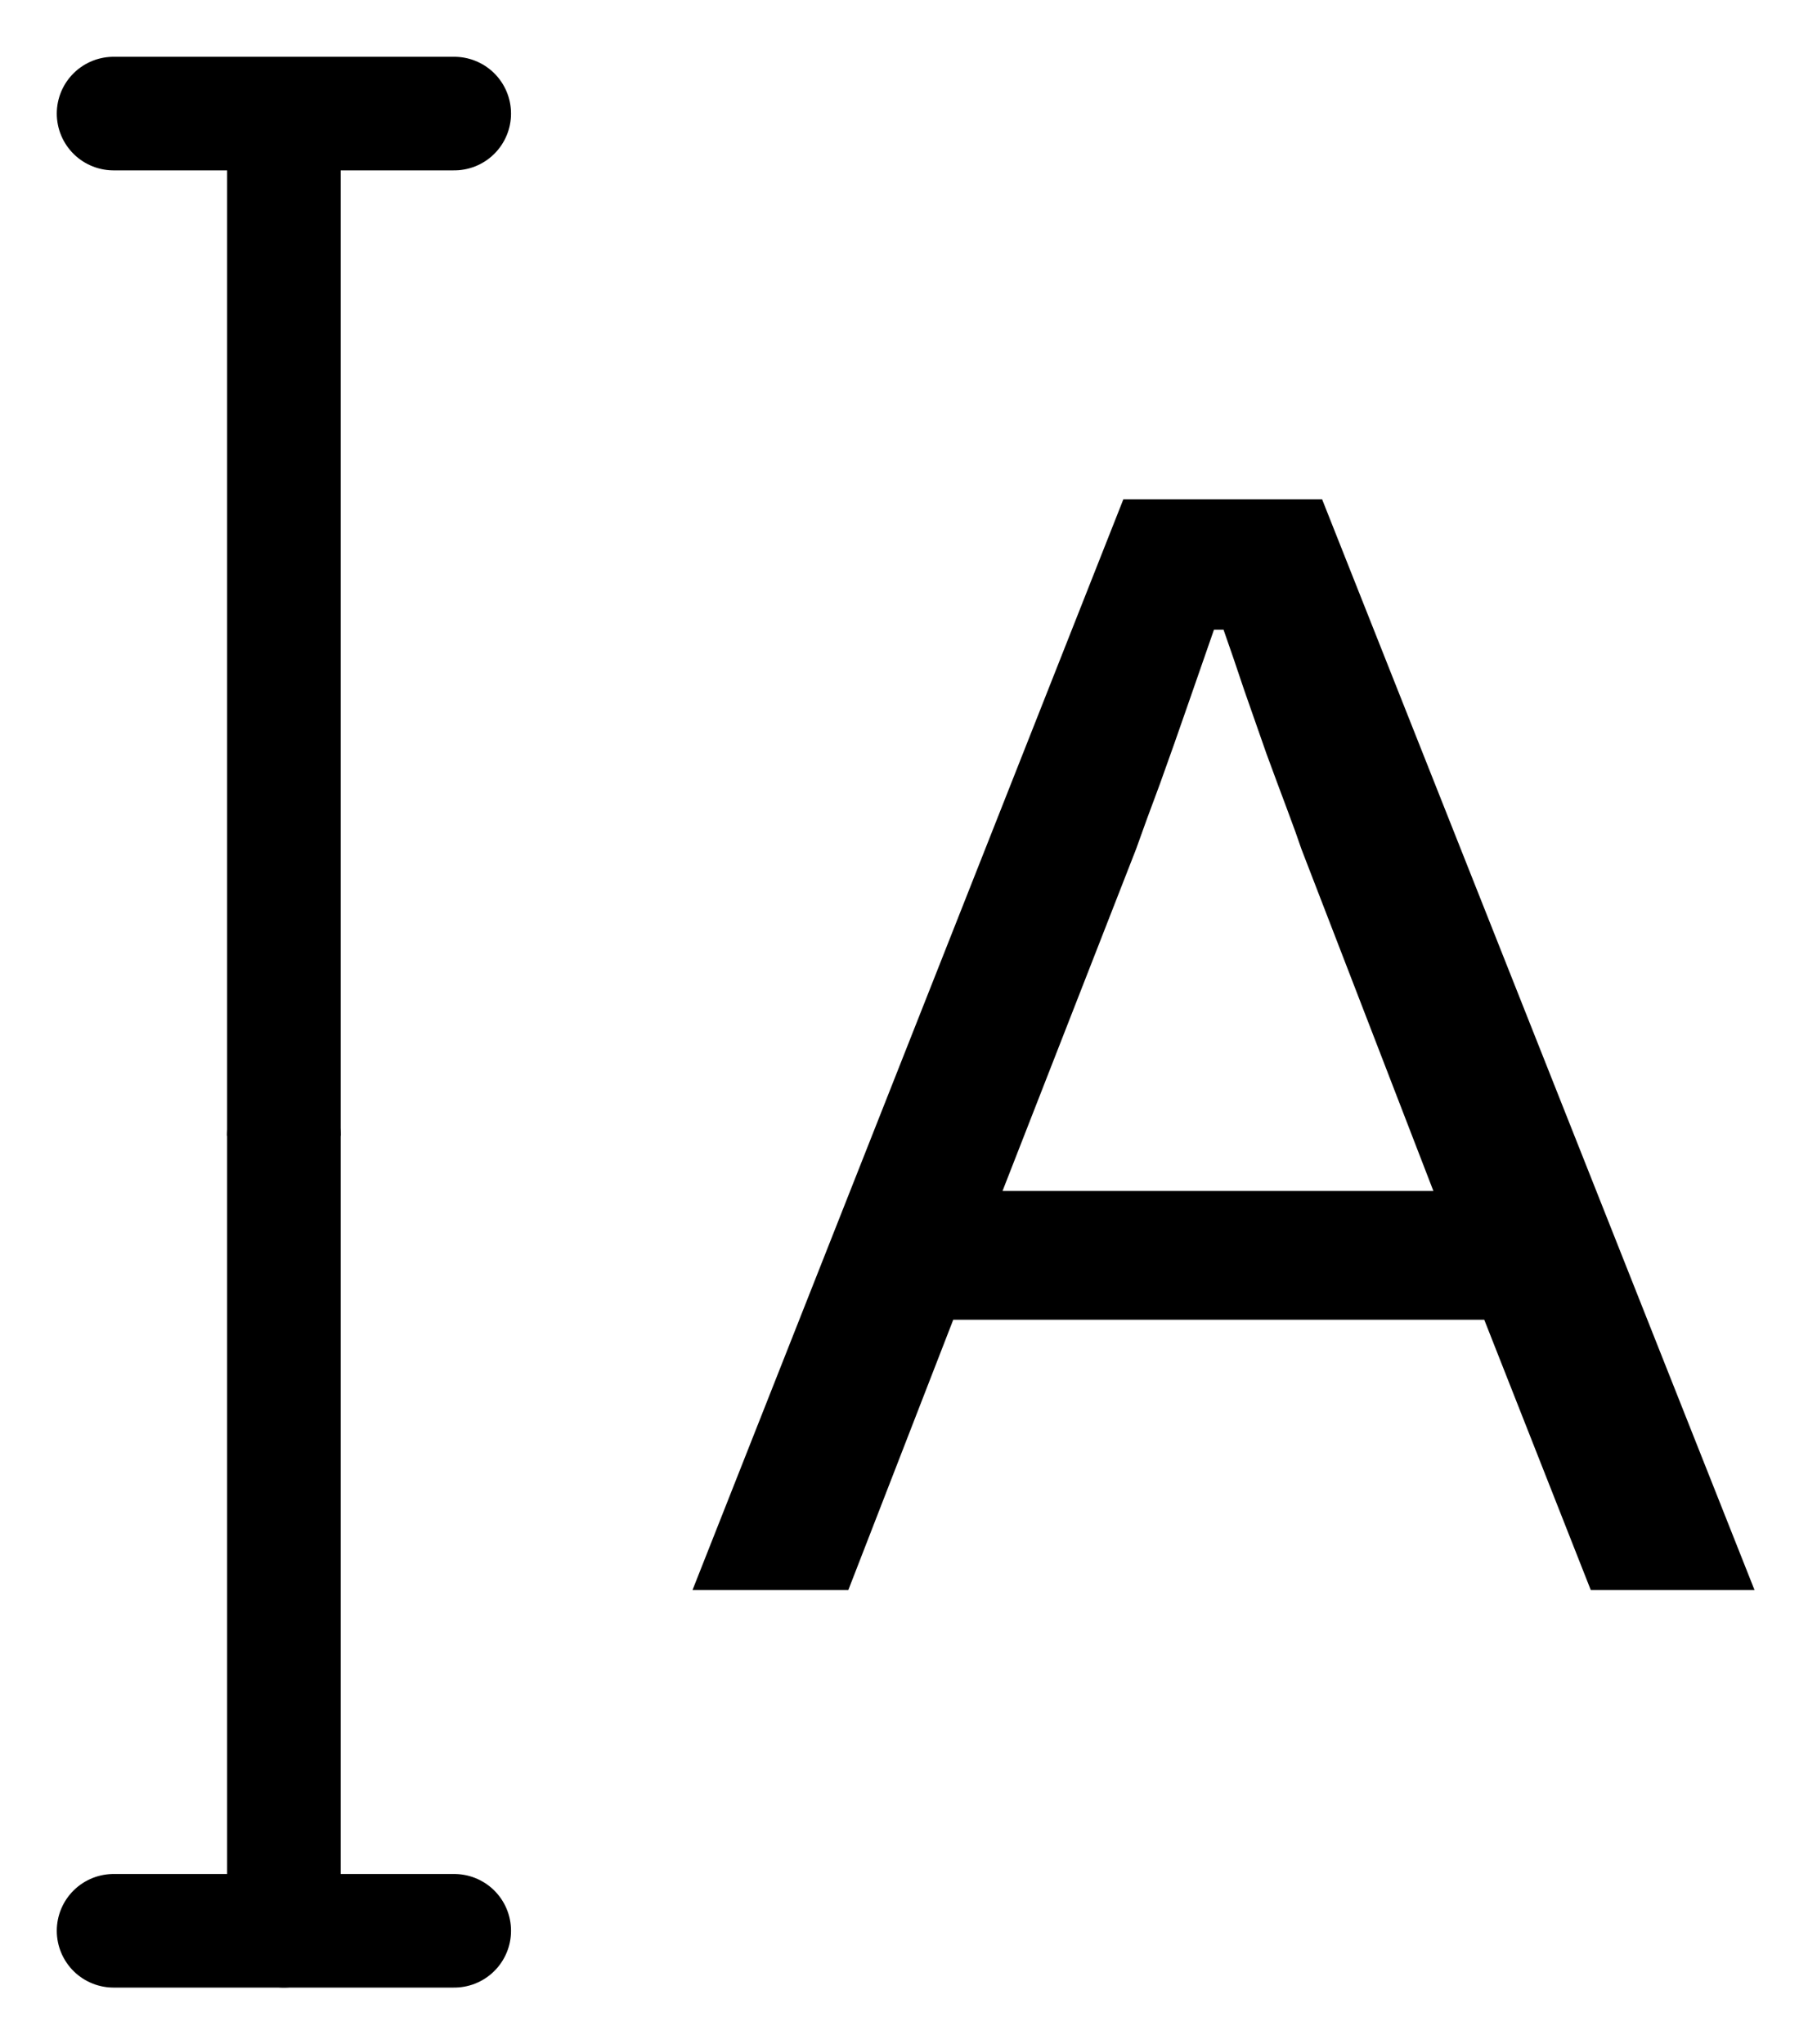 <svg width="16" height="18" viewBox="0 0 16 18" fill="none" xmlns="http://www.w3.org/2000/svg">
<path d="M1 17L4 17" stroke="black" stroke-linecap="round"/>
<path d="M1 1L4 1" stroke="black" stroke-linecap="round"/>
<path d="M3 1.5C3 1.224 2.776 1 2.5 1C2.224 1 2 1.224 2 1.5L3 1.5ZM3 10L3 1.5L2 1.5L2 10L3 10Z" fill="black"/>
<path d="M2.5 10L2.5 17" stroke="black" stroke-linecap="round"/>
<path d="M6.098 14L9.892 4.396H11.642L15.45 14H14.008L13.07 11.62H8.394L7.47 14H6.098ZM8.828 10.486H12.622L11.46 7.476C11.432 7.392 11.39 7.275 11.334 7.126C11.278 6.977 11.217 6.813 11.152 6.636C11.087 6.449 11.021 6.263 10.956 6.076C10.891 5.88 10.83 5.703 10.774 5.544H10.69C10.625 5.731 10.55 5.945 10.466 6.188C10.382 6.431 10.298 6.669 10.214 6.902C10.13 7.126 10.06 7.317 10.004 7.476L8.828 10.486Z" fill="black"/>
</svg>
